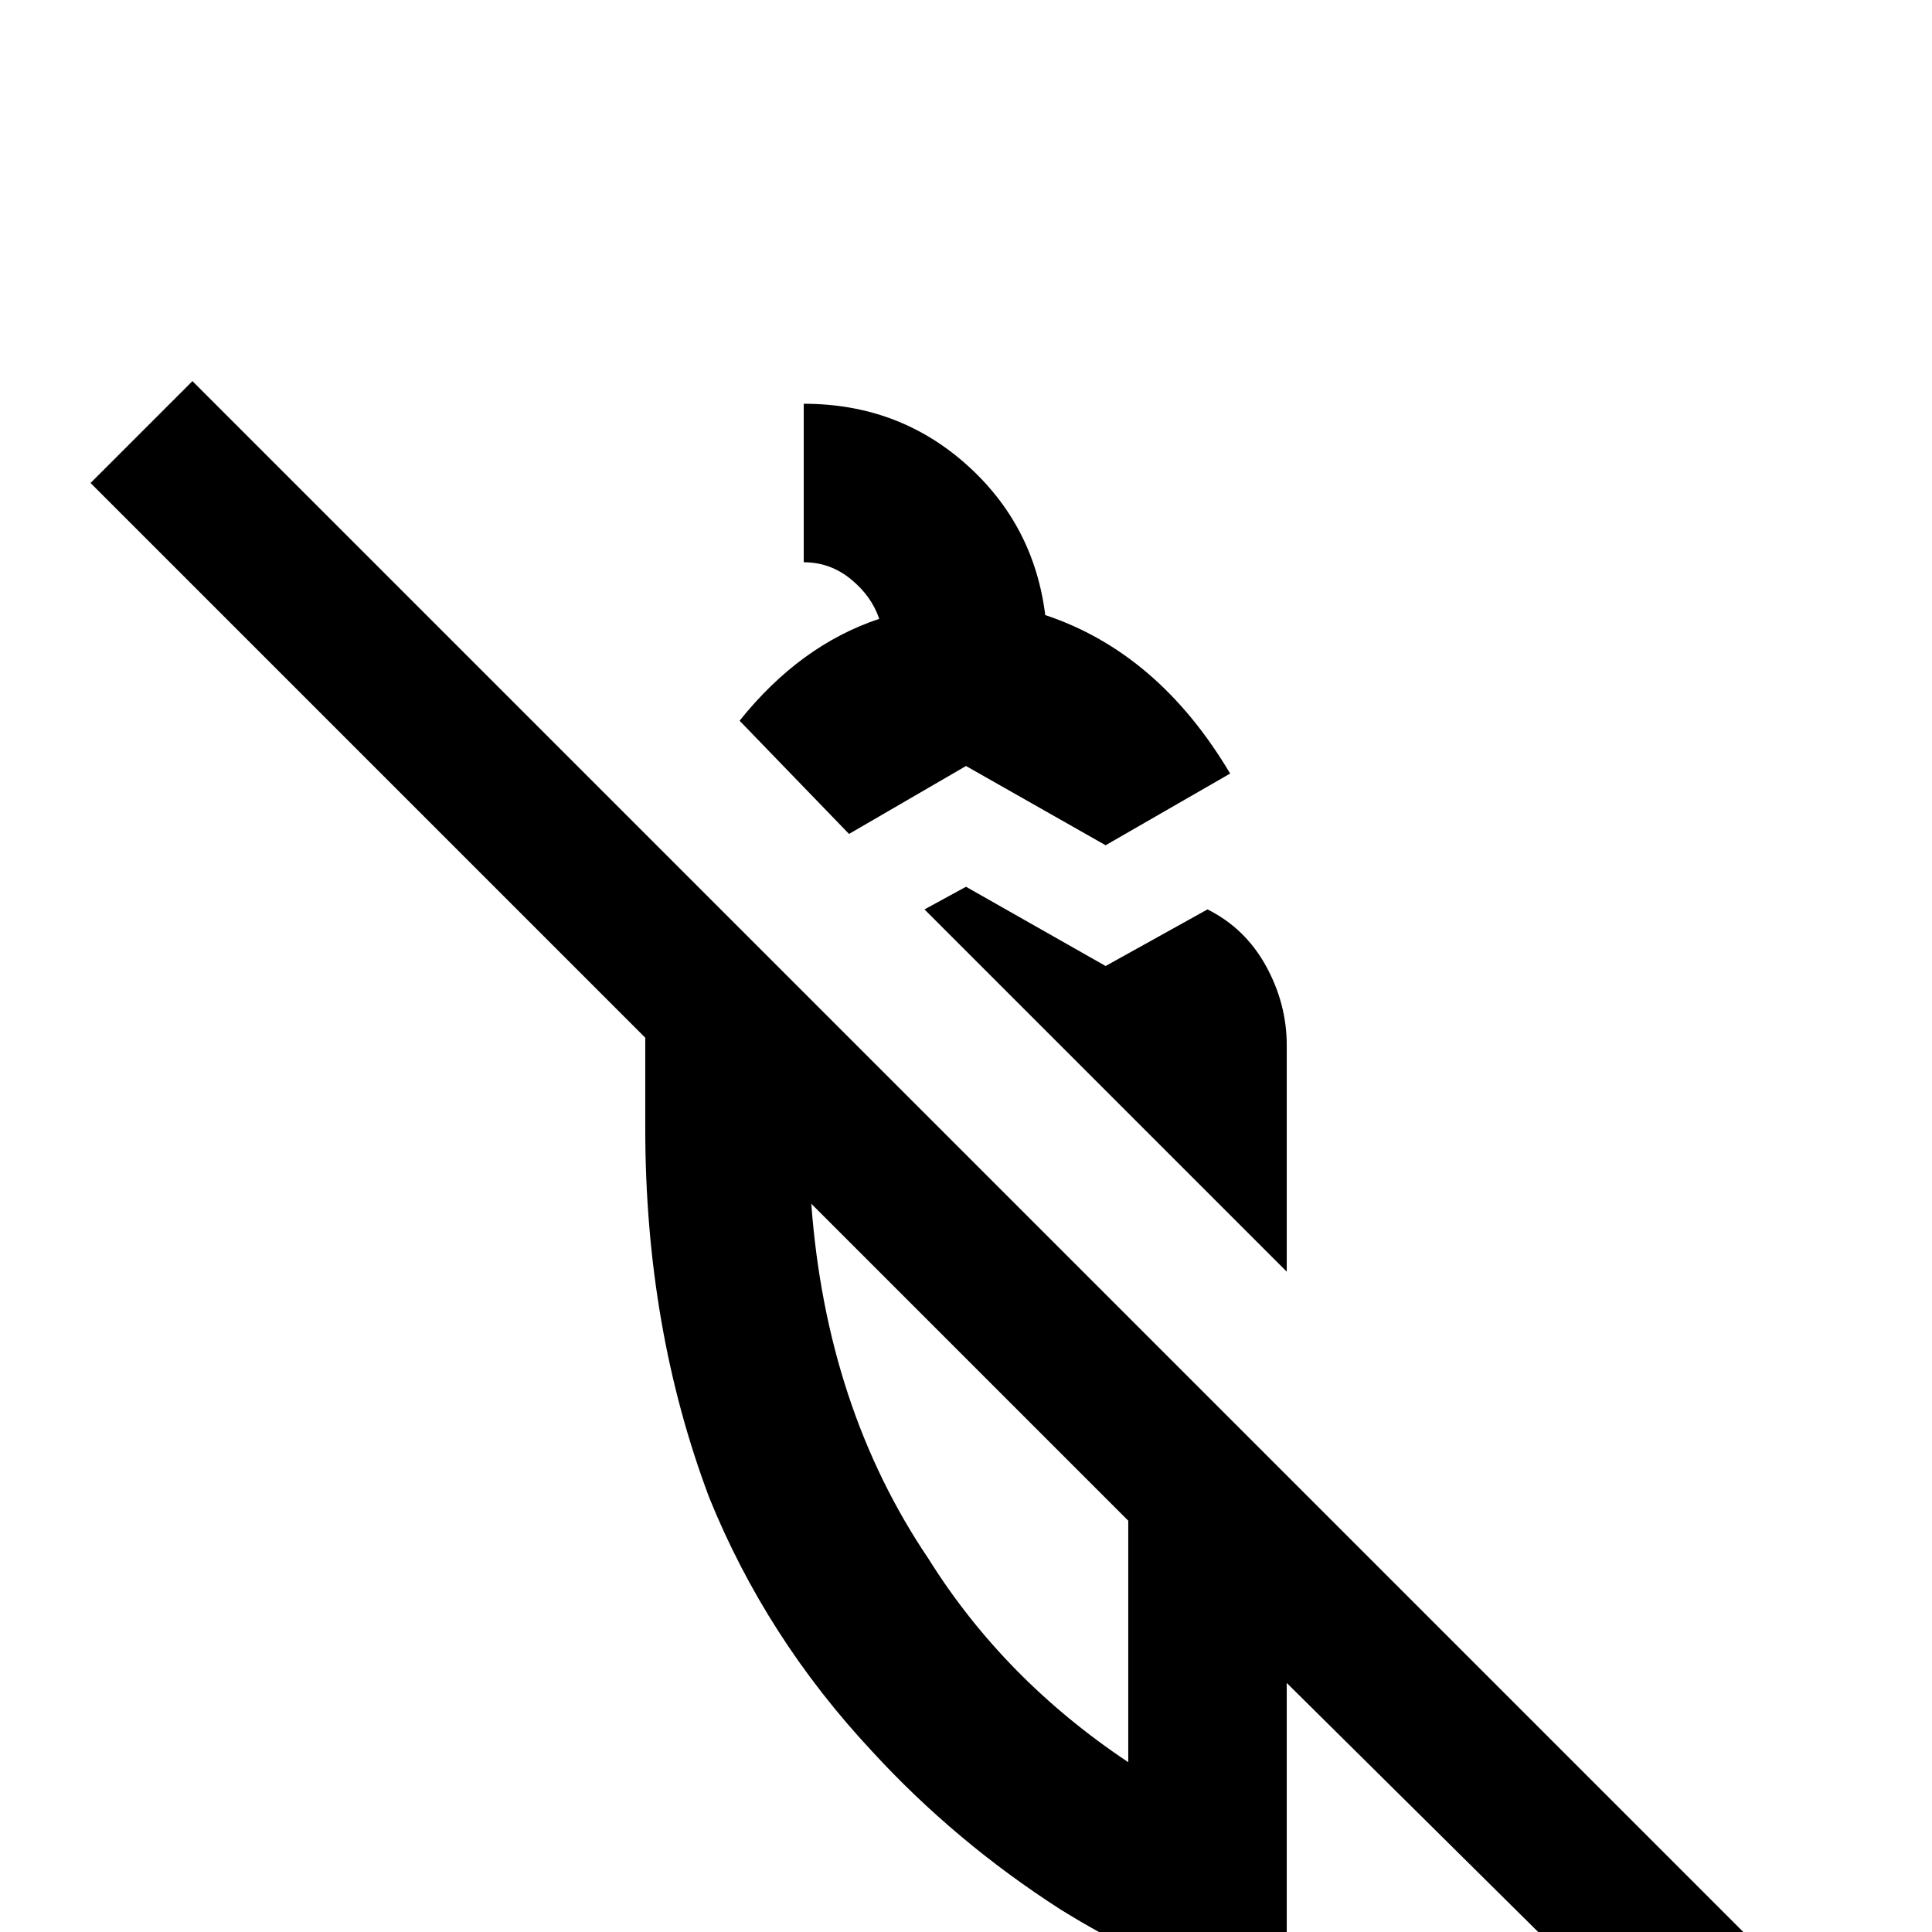 <svg xmlns="http://www.w3.org/2000/svg" viewBox="0 -512 512 512">
	<path fill="#000000" d="M320 -271Q330 -266 335.5 -256Q341 -246 341 -235V-175L245 -271L256 -277L293 -256ZM256 -309L293 -288L326 -307Q307 -339 277 -349Q274 -373 256 -389Q238 -405 213 -405V-363Q220 -363 225.5 -358.5Q231 -354 233 -348Q212 -341 196 -321L225 -291ZM472 10L445 37L341 -66V21L324 15Q302 7 281 -6Q253 -24 231 -48Q203 -78 188 -115Q171 -160 171 -213V-237L24 -384L51 -411ZM299 -109L215 -193Q219 -139 246 -99Q266 -67 299 -45Z"/>
</svg>